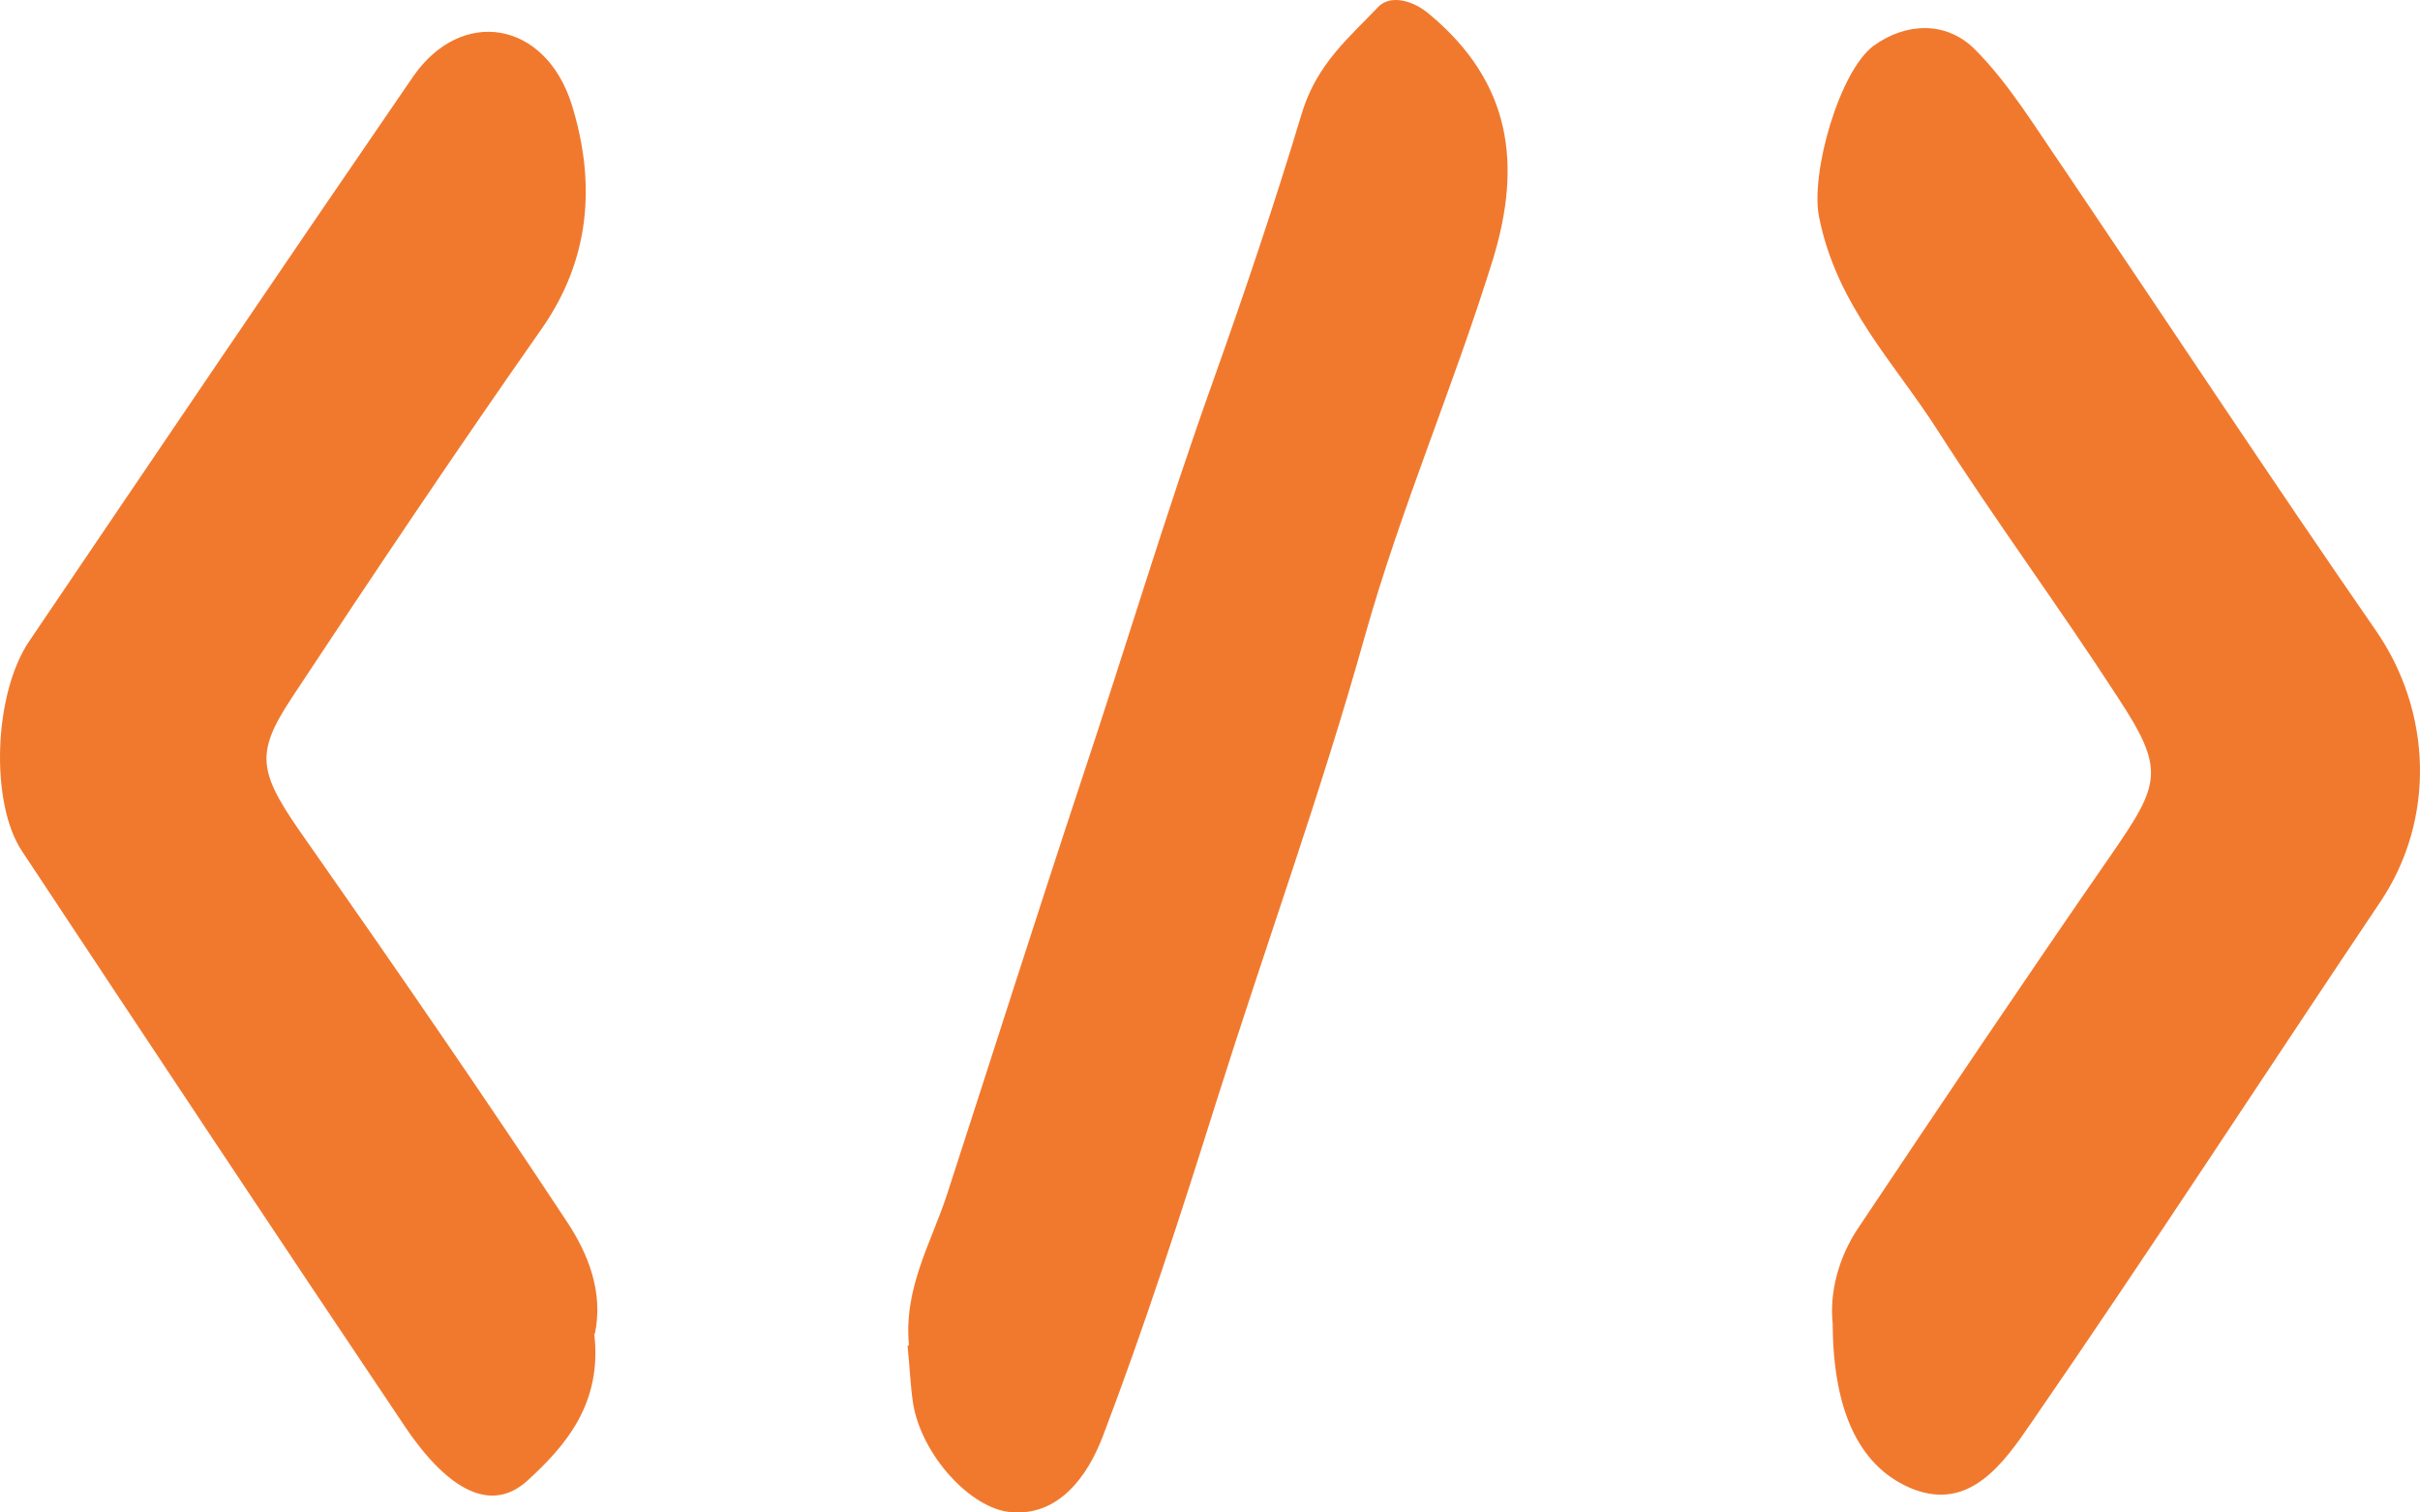 <svg width="40" height="25" viewBox="0 0 40 25" fill="none" xmlns="http://www.w3.org/2000/svg">
<g id="devlopment icon">
<path id="Vector" d="M30.293 21.883C30.236 21.357 30.394 20.778 30.709 20.306C32.094 18.232 33.491 16.157 34.909 14.109C35.709 12.95 35.788 12.721 35.011 11.536C34.042 10.04 32.995 8.625 32.038 7.13C31.317 5.998 30.36 5.055 30.067 3.587C29.921 2.859 30.405 1.175 30.968 0.757C31.509 0.367 32.162 0.353 32.624 0.798C33.198 1.364 33.648 2.118 34.133 2.819C35.844 5.351 37.533 7.911 39.267 10.417C40.202 11.765 40.258 13.543 39.346 14.904C37.42 17.773 35.529 20.684 33.569 23.526C33.108 24.2 32.556 24.968 31.633 24.618C30.766 24.281 30.304 23.378 30.293 21.91V21.883Z" fill="#F1792E"/>
<path id="Vector_2" d="M9.822 22.044C9.957 23.189 9.36 23.89 8.707 24.483C8.133 24.995 7.434 24.672 6.703 23.594C4.574 20.427 2.469 17.248 0.363 14.068C-0.166 13.273 -0.11 11.468 0.487 10.592C2.593 7.48 4.698 4.368 6.826 1.269C7.626 0.11 9.011 0.339 9.45 1.727C9.855 3.034 9.754 4.287 8.955 5.432C7.547 7.44 6.173 9.488 4.822 11.535C4.192 12.492 4.27 12.775 5.092 13.934C6.545 16.008 7.986 18.097 9.383 20.212C9.709 20.71 9.979 21.344 9.833 22.044H9.822Z" fill="#F1792E"/>
<path id="Vector_3" d="M15.024 22.233C14.934 21.29 15.395 20.536 15.654 19.741C16.398 17.45 17.13 15.146 17.884 12.87C18.616 10.674 19.28 8.45 20.057 6.281C20.575 4.826 21.071 3.358 21.521 1.862C21.769 1.054 22.298 0.623 22.771 0.124C22.962 -0.091 23.345 -0.011 23.638 0.245C24.989 1.377 25.147 2.724 24.685 4.26C24.032 6.376 23.154 8.397 22.557 10.525C21.825 13.139 20.913 15.645 20.102 18.218C19.517 20.078 18.92 21.923 18.233 23.729C17.974 24.416 17.49 25.062 16.713 24.995C16.037 24.941 15.226 24.039 15.091 23.19C15.046 22.88 15.035 22.57 15.001 22.247L15.024 22.233Z" fill="#F1792E"/>
</g>
</svg>
